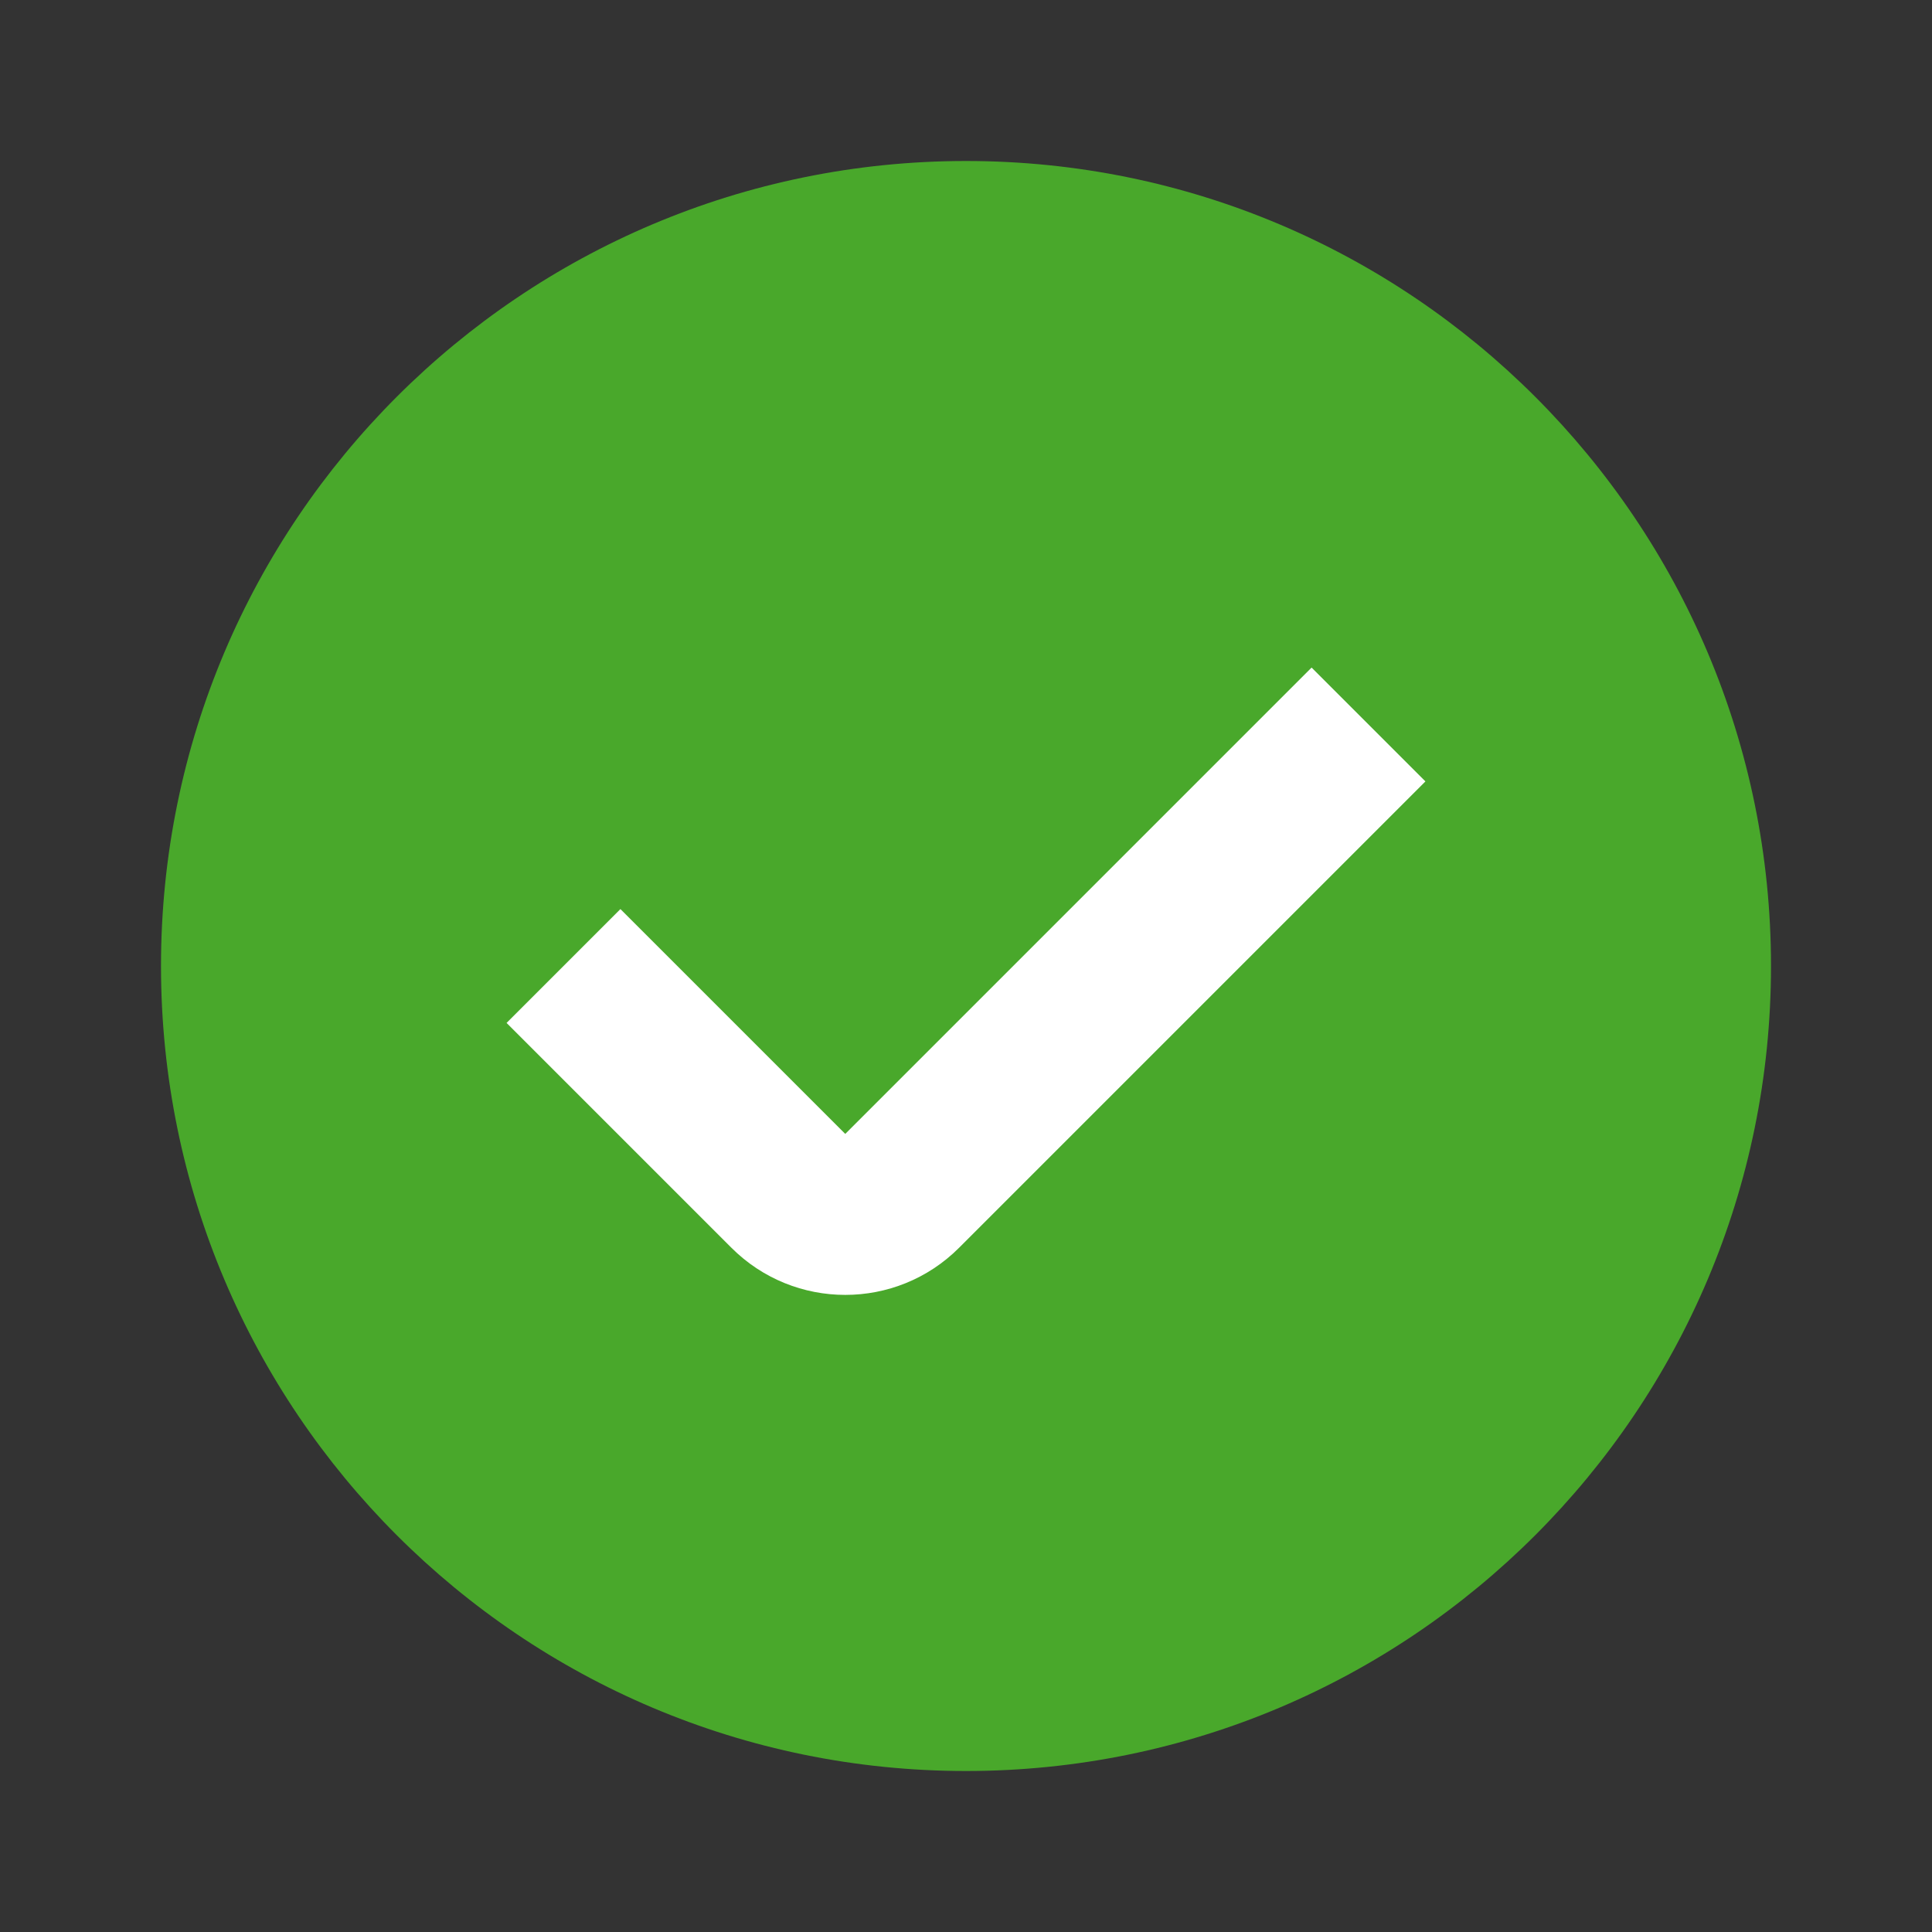 <svg width="54" height="54" viewBox="0 0 54 54" fill="none" xmlns="http://www.w3.org/2000/svg">
<rect x="0" y="0" width="54" height="54" fill="#333333" stroke="none"/>
<path d="M27 49.5C39.426 49.5 49.5 39.426 49.5 27C49.5 14.574 39.426 4.5 27 4.5C14.574 4.5 4.5 14.574 4.5 27C4.5 39.426 14.574 49.5 27 49.5Z" fill="#49A82B"/>
<path d="M39.841 21.841L26.807 34.875C25.05 36.632 22.201 36.632 20.443 34.875L14.159 28.591L17.341 25.409L23.625 31.693L36.659 18.659L39.841 21.841Z" fill="white"/>
</svg>
